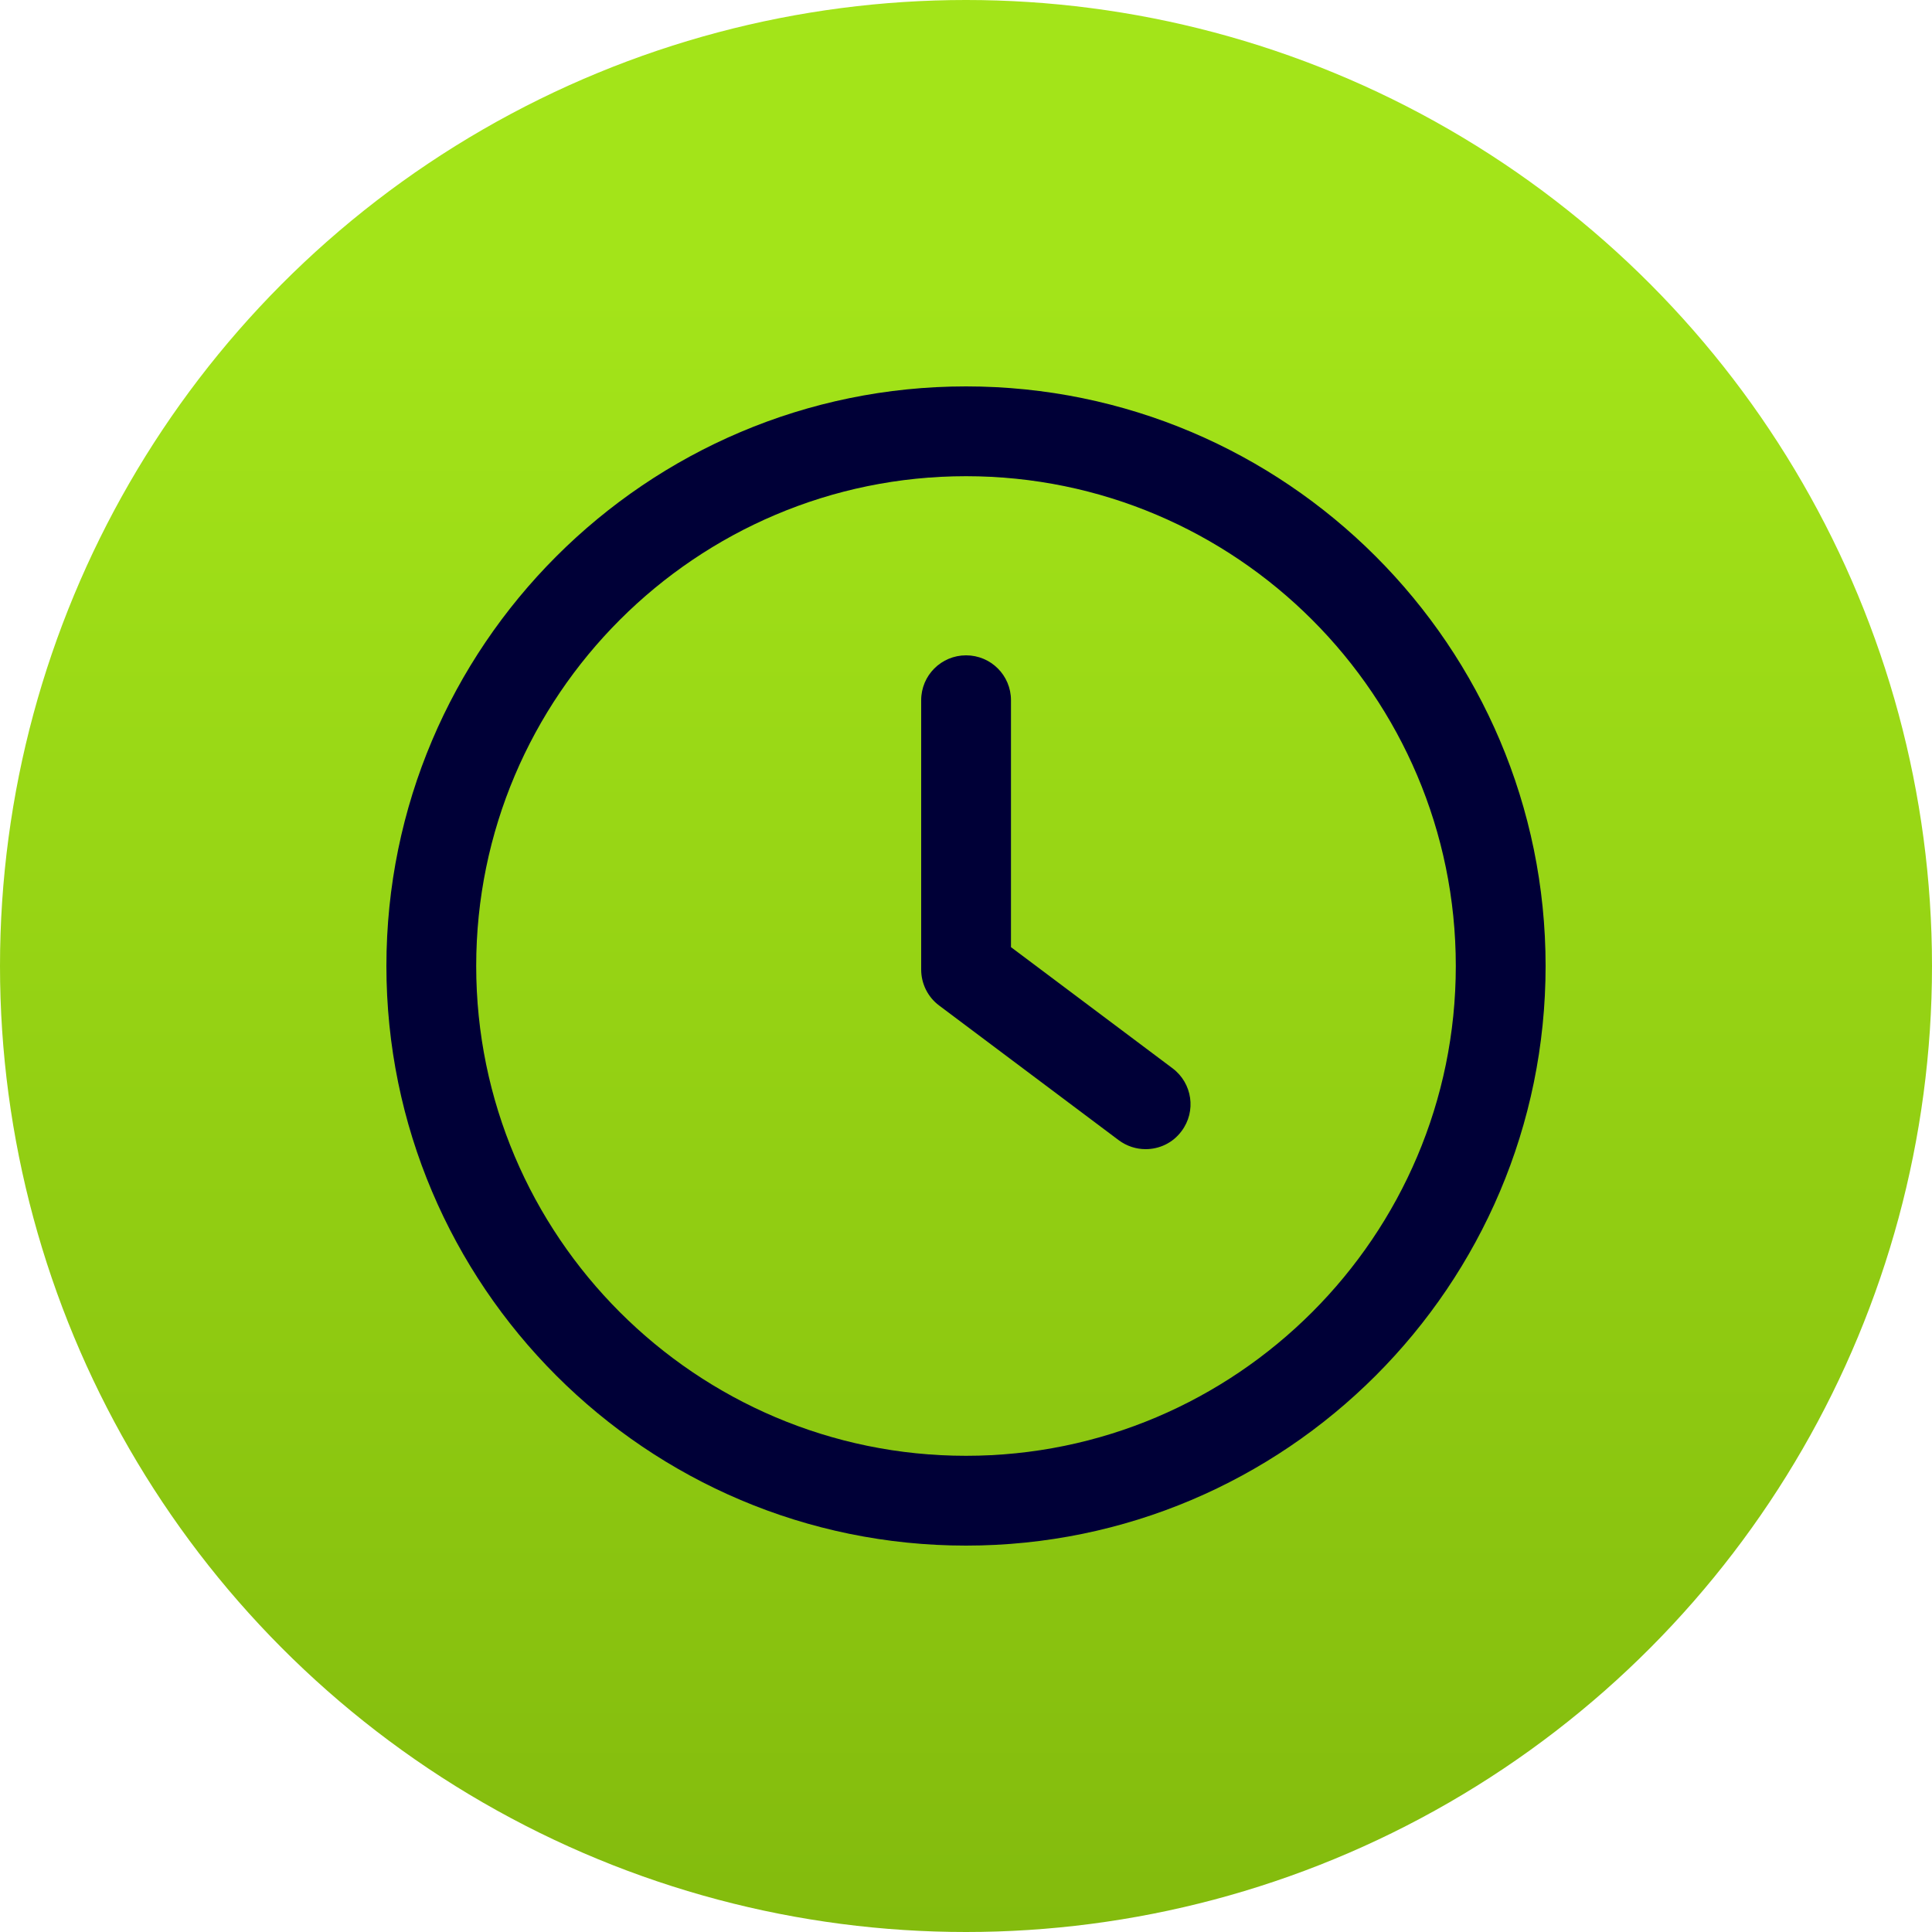 <svg width="25" height="25" viewBox="0 0 25 25" fill="none" xmlns="http://www.w3.org/2000/svg">
<circle cx="12.5" cy="12.5" r="12.5" fill="url(#paint0_linear)"/>
<path d="M15.173 13.824L13.082 12.256V9.061C13.082 8.739 12.822 8.48 12.501 8.48C12.18 8.48 11.92 8.739 11.92 9.061V12.546C11.92 12.729 12.006 12.902 12.152 13.011L14.476 14.754C14.581 14.832 14.703 14.87 14.824 14.87C15.001 14.87 15.175 14.791 15.289 14.637C15.482 14.381 15.43 14.017 15.173 13.824Z" fill="#000037"/>
<path d="M12.5 5C8.364 5 5 8.364 5 12.5C5 16.636 8.364 20 12.5 20C16.636 20 20 16.636 20 12.5C20 8.364 16.636 5 12.5 5ZM12.5 18.838C9.006 18.838 6.162 15.994 6.162 12.5C6.162 9.006 9.006 6.162 12.5 6.162C15.995 6.162 18.838 9.006 18.838 12.5C18.838 15.994 15.994 18.838 12.5 18.838Z" fill="#000037"/>
<defs>
<linearGradient id="paint0_linear" x1="12.5" y1="0" x2="12.5" y2="25" gradientUnits="userSpaceOnUse">
<stop offset="0.151" stop-color="#A3E419"/>
<stop offset="1" stop-color="#83BB0D"/>
</linearGradient>
</defs>
</svg>
